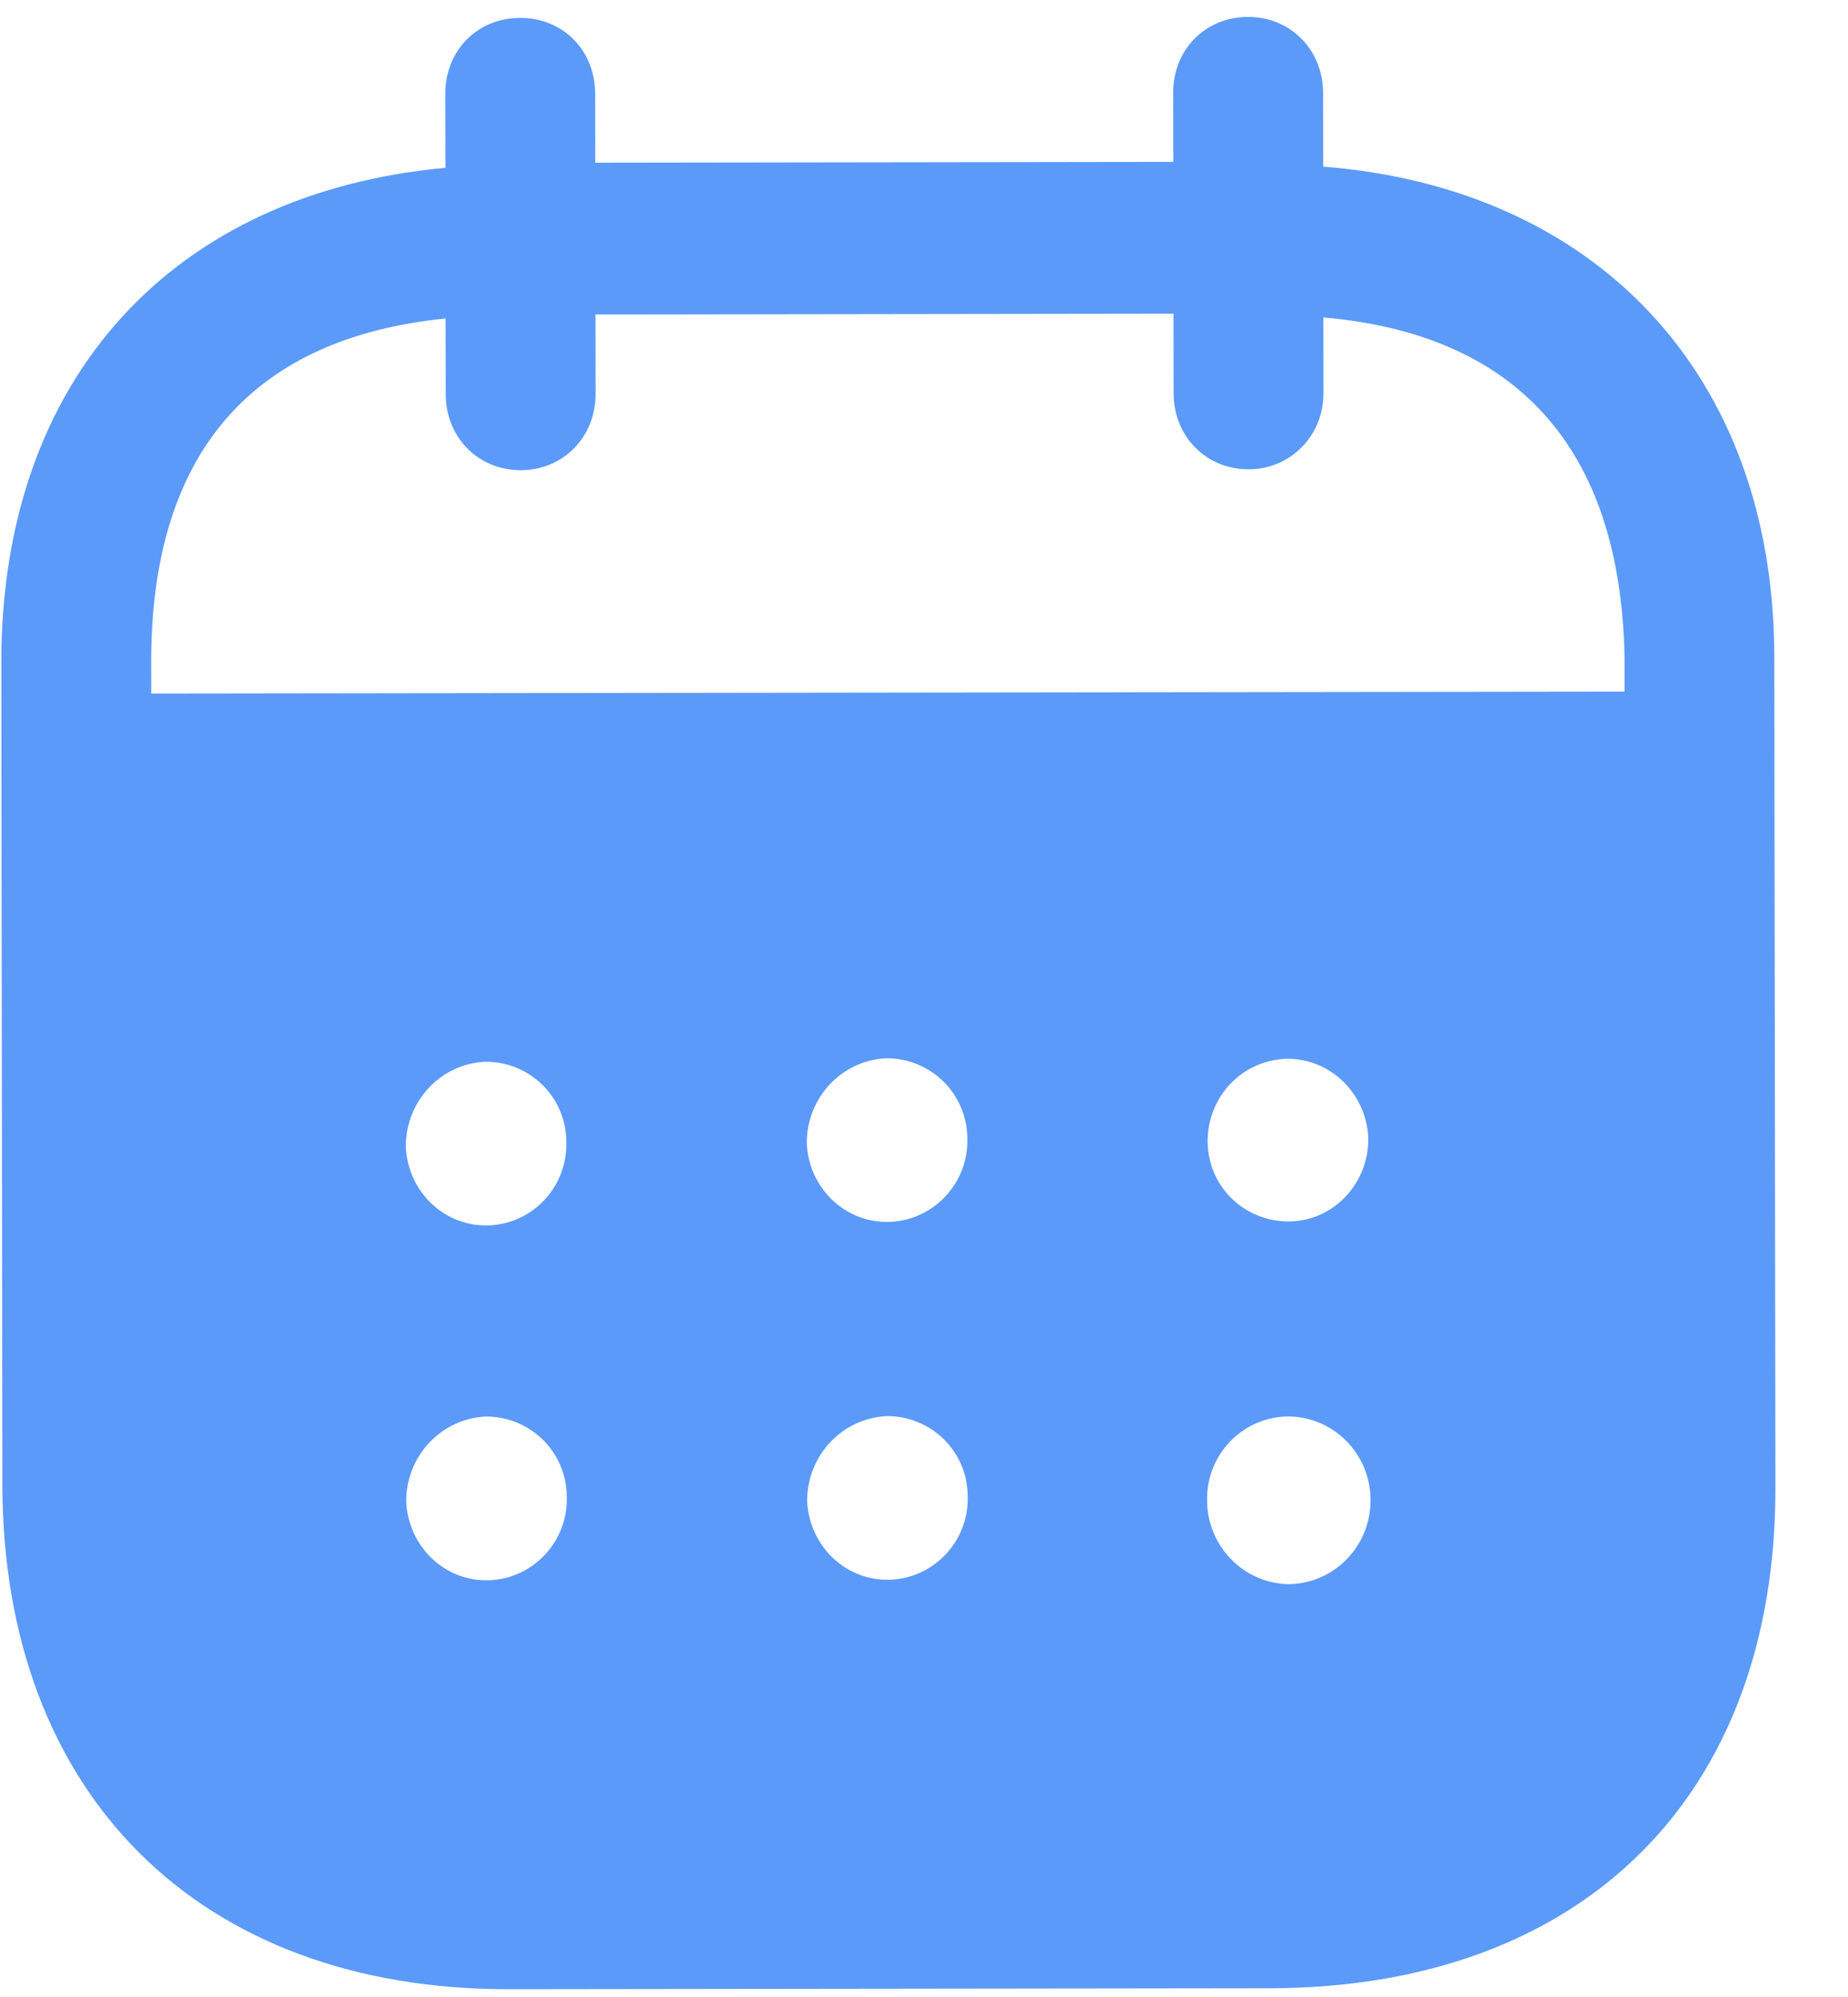 <svg width="25" height="27" viewBox="0 0 25 27" fill="none" xmlns="http://www.w3.org/2000/svg">
<path d="M16.884 0.229C17.45 0.227 17.897 0.667 17.899 1.253L17.9 2.253C21.573 2.541 23.999 5.043 24.003 8.882L24.018 20.116C24.023 24.3 21.394 26.875 17.18 26.882L6.887 26.895C2.699 26.901 0.037 24.265 0.032 20.068L0.018 8.965C0.012 5.102 2.353 2.606 6.026 2.269L6.024 1.269C6.023 0.683 6.458 0.242 7.037 0.242C7.616 0.241 8.05 0.68 8.052 1.267L8.053 2.2L15.873 2.189L15.871 1.256C15.87 0.67 16.305 0.23 16.884 0.229ZM17.421 19.151H17.408C16.802 19.166 16.316 19.674 16.33 20.287C16.331 20.899 16.819 21.405 17.425 21.418C18.042 21.417 18.543 20.909 18.541 20.282C18.541 19.656 18.04 19.151 17.421 19.151ZM6.573 19.152C5.968 19.179 5.494 19.687 5.495 20.3C5.523 20.913 6.023 21.393 6.629 21.365C7.222 21.338 7.695 20.83 7.667 20.217C7.654 19.617 7.166 19.151 6.573 19.152ZM11.997 19.146C11.392 19.174 10.919 19.68 10.919 20.293C10.947 20.906 11.447 21.385 12.053 21.358C12.645 21.33 13.119 20.823 13.091 20.209C13.078 19.611 12.59 19.144 11.997 19.146ZM6.567 14.355C5.961 14.381 5.489 14.889 5.49 15.502C5.516 16.115 6.018 16.595 6.623 16.567C7.216 16.54 7.688 16.033 7.661 15.42C7.648 14.82 7.161 14.353 6.567 14.355ZM11.992 14.308C11.386 14.335 10.912 14.842 10.914 15.456C10.94 16.069 11.442 16.547 12.047 16.52C12.64 16.492 13.112 15.986 13.086 15.373C13.071 14.773 12.584 14.307 11.992 14.308ZM17.416 14.315C16.81 14.328 16.336 14.821 16.337 15.434V15.449C16.351 16.062 16.851 16.527 17.458 16.514C18.05 16.499 18.523 15.991 18.51 15.378C18.482 14.792 18.007 14.313 17.416 14.315ZM15.875 4.241L8.056 4.252L8.057 5.33C8.057 5.904 7.624 6.357 7.045 6.357C6.466 6.359 6.03 5.907 6.03 5.333L6.028 4.306C3.461 4.564 2.041 6.072 2.045 8.963L2.046 9.377L21.977 9.351V8.884C21.921 6.019 20.483 4.516 17.903 4.292L17.904 5.318C17.904 5.891 17.458 6.345 16.892 6.345C16.312 6.347 15.877 5.894 15.877 5.321L15.875 4.241Z" fill="#5B9AF8"/>
</svg>
